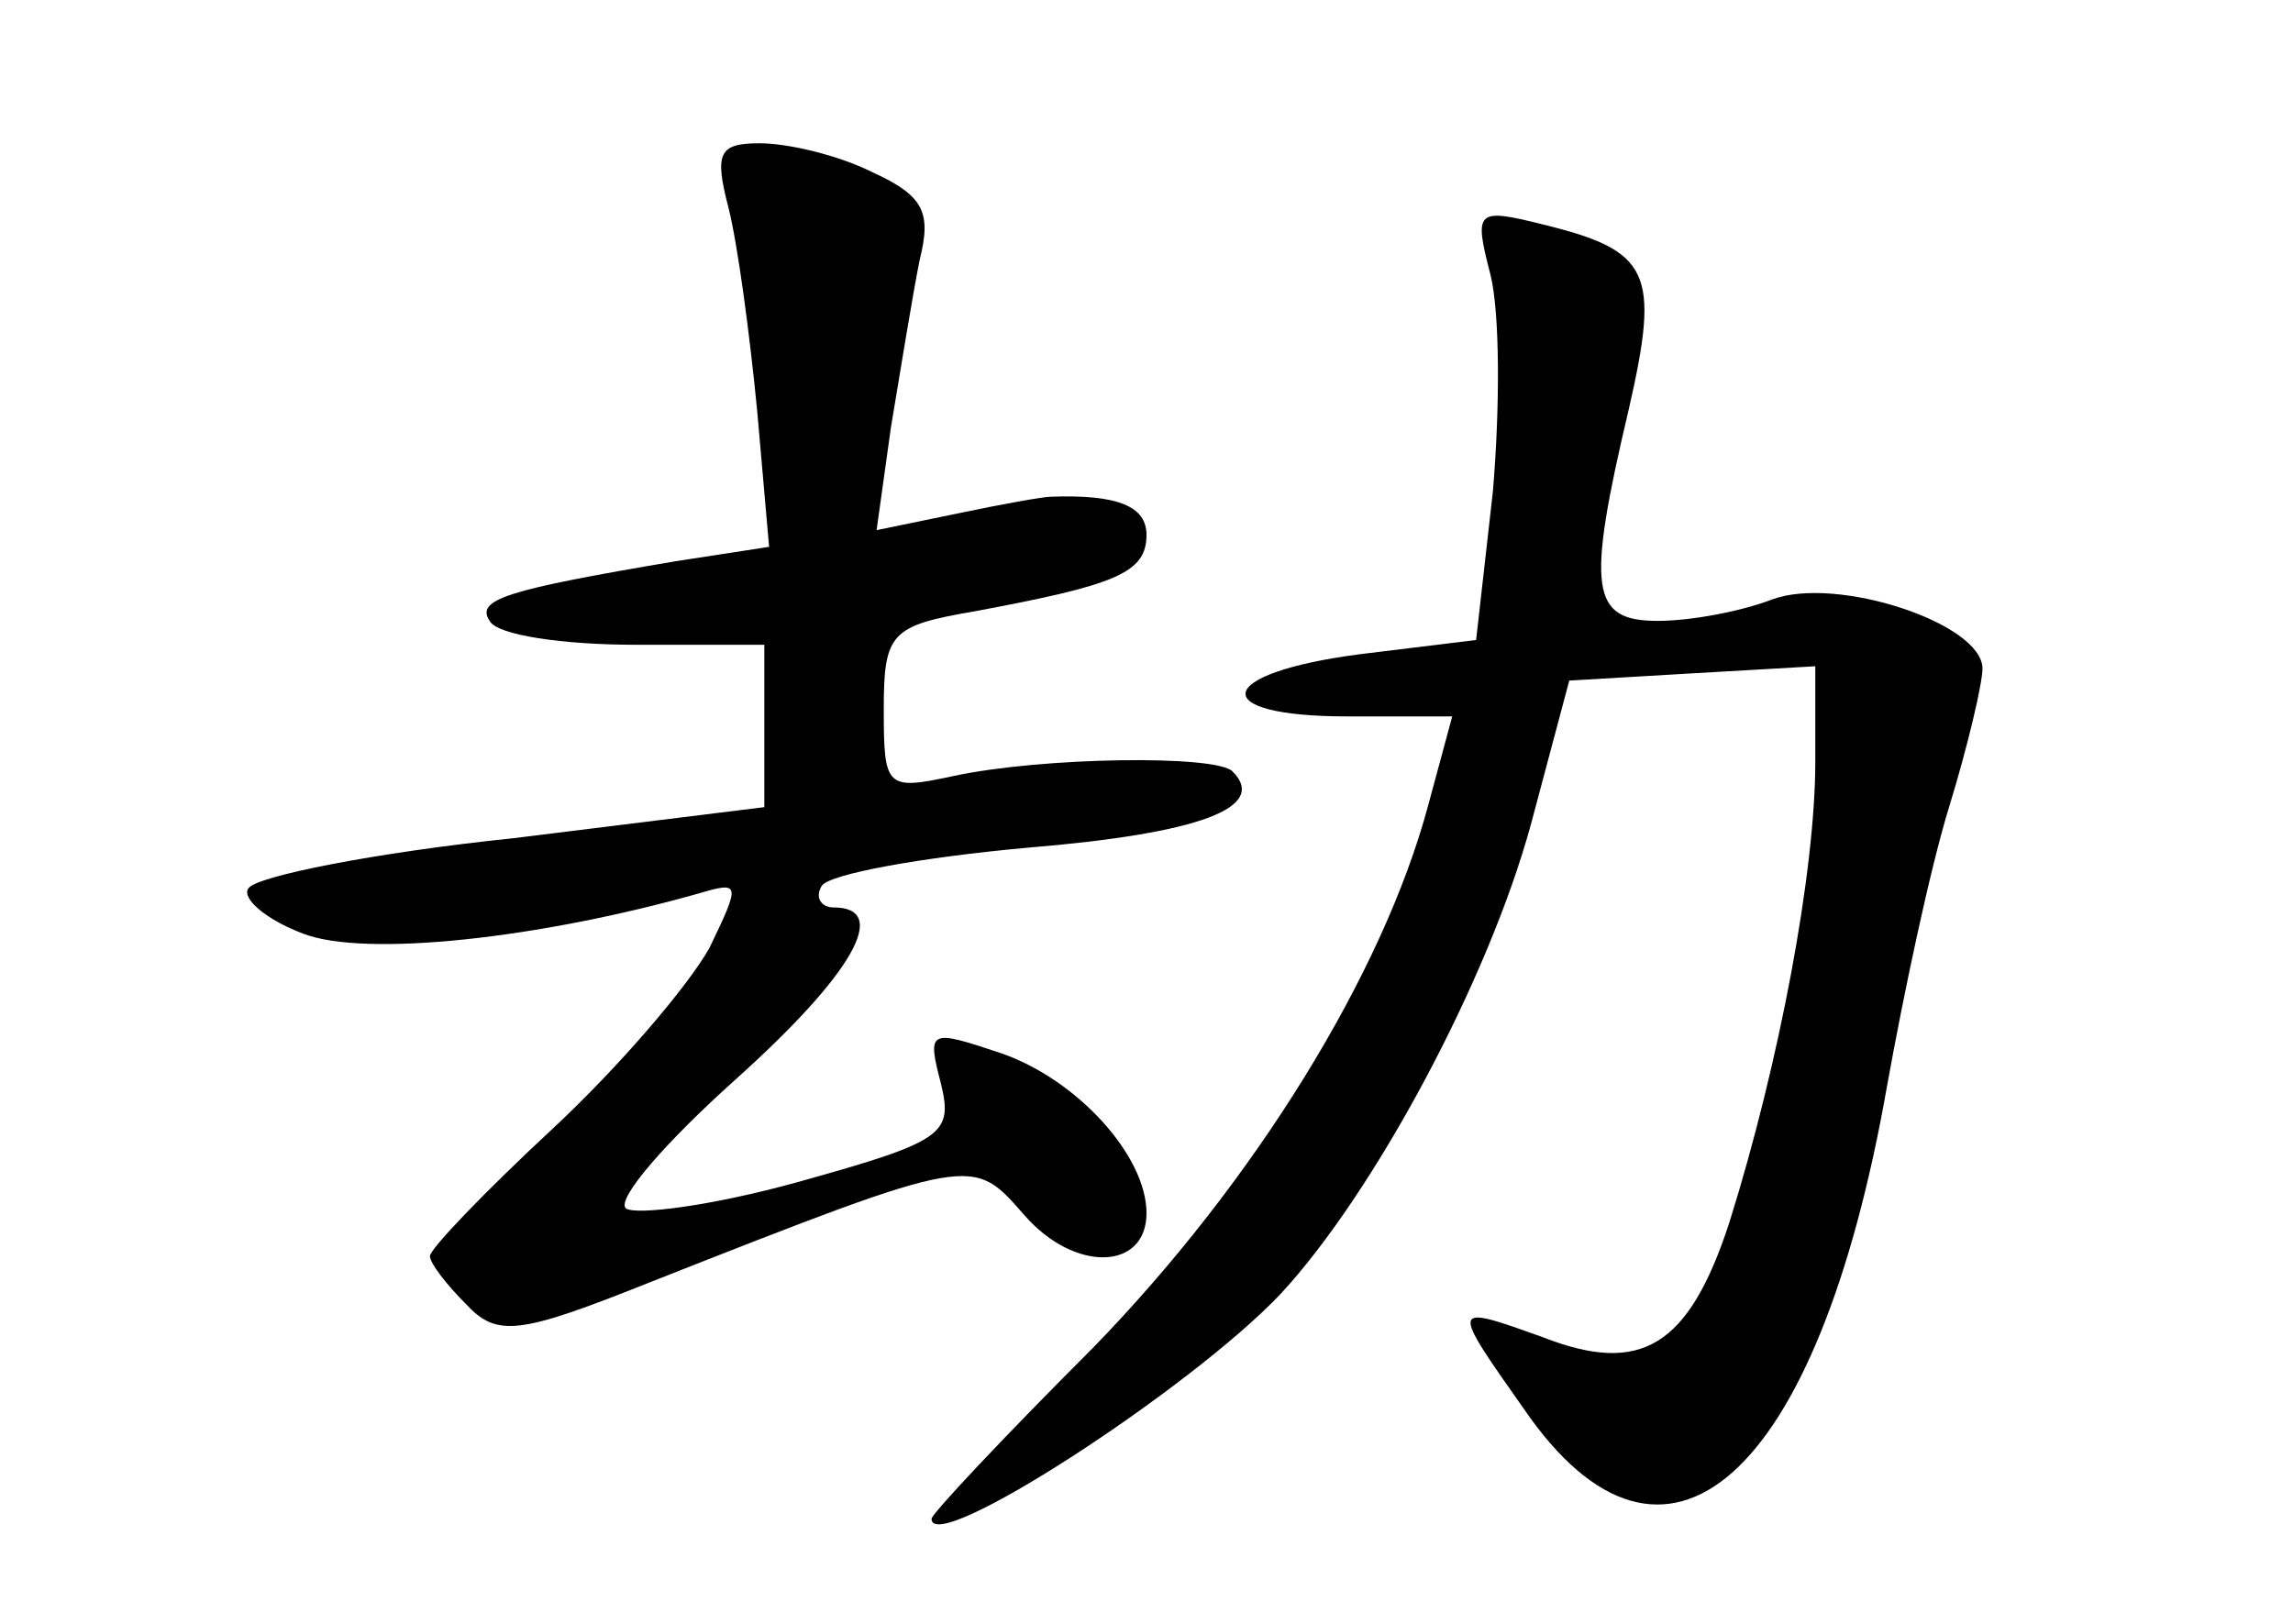 <?xml version="1.0" standalone="no"?>
<!DOCTYPE svg PUBLIC "-//W3C//DTD SVG 20010904//EN"
 "http://www.w3.org/TR/2001/REC-SVG-20010904/DTD/svg10.dtd">
<svg version="1.0" xmlns="http://www.w3.org/2000/svg"
 width="96pt" height="68pt" viewBox="0 0 96 68"
 preserveAspectRatio="xMidYMid meet">
<g transform="translate(0,68) scale(0.1,-0.1)"
fill="#000000" stroke="none">
<path d="M305 593 c4 -16 9 -54 12 -85 l5 -57 -39 -6 c-71 -12 -84 -16 -78
-25 3 -6 31 -10 61 -10 l54 0 0 -34 0 -34 -105 -13 c-58 -6 -108 -16 -111 -21
-3 -4 7 -13 23 -19 26 -10 99 -2 166 17 17 5 17 4 4 -23 -9 -16 -38 -50 -66
-76 -28 -26 -51 -50 -51 -53 0 -3 7 -12 15 -20 13 -14 22 -13 77 9 137 54 135
53 157 28 21 -24 51 -23 51 1 0 24 -29 56 -61 67 -30 10 -31 10 -25 -13 5 -21
1 -24 -60 -41 -36 -10 -68 -14 -72 -11 -4 4 17 28 46 54 49 44 65 72 41 72 -5
0 -8 4 -5 9 3 5 42 12 86 16 73 6 101 17 86 32 -7 7 -80 6 -117 -2 -28 -6 -29
-5 -29 28 0 32 3 35 38 41 59 11 72 16 72 32 0 12 -12 17 -40 16 -3 0 -20 -3
-39 -7 l-34 -7 6 43 c4 24 9 55 12 70 5 20 2 27 -20 37 -14 7 -35 12 -47 12
-17 0 -19 -4 -13 -27z"/>
<path d="M624 565 c4 -16 4 -56 1 -91 l-7 -62 -49 -6 c-61 -8 -64 -26 -5 -26
l44 0 -10 -37 c-19 -71 -73 -158 -140 -227 -38 -38 -68 -70 -68 -72 0 -16 108
54 146 94 39 42 87 131 105 197 l16 60 51 3 52 3 0 -40 c0 -46 -15 -126 -36
-193 -17 -52 -37 -64 -78 -48 -39 14 -39 14 -8 -30 59 -86 123 -30 152 135 7
39 18 91 26 117 8 26 14 52 14 58 0 19 -61 39 -88 29 -13 -5 -34 -9 -48 -9
-28 0 -30 13 -12 89 13 57 9 66 -36 77 -28 7 -29 6 -22 -21z"/>
</g>
</svg>
